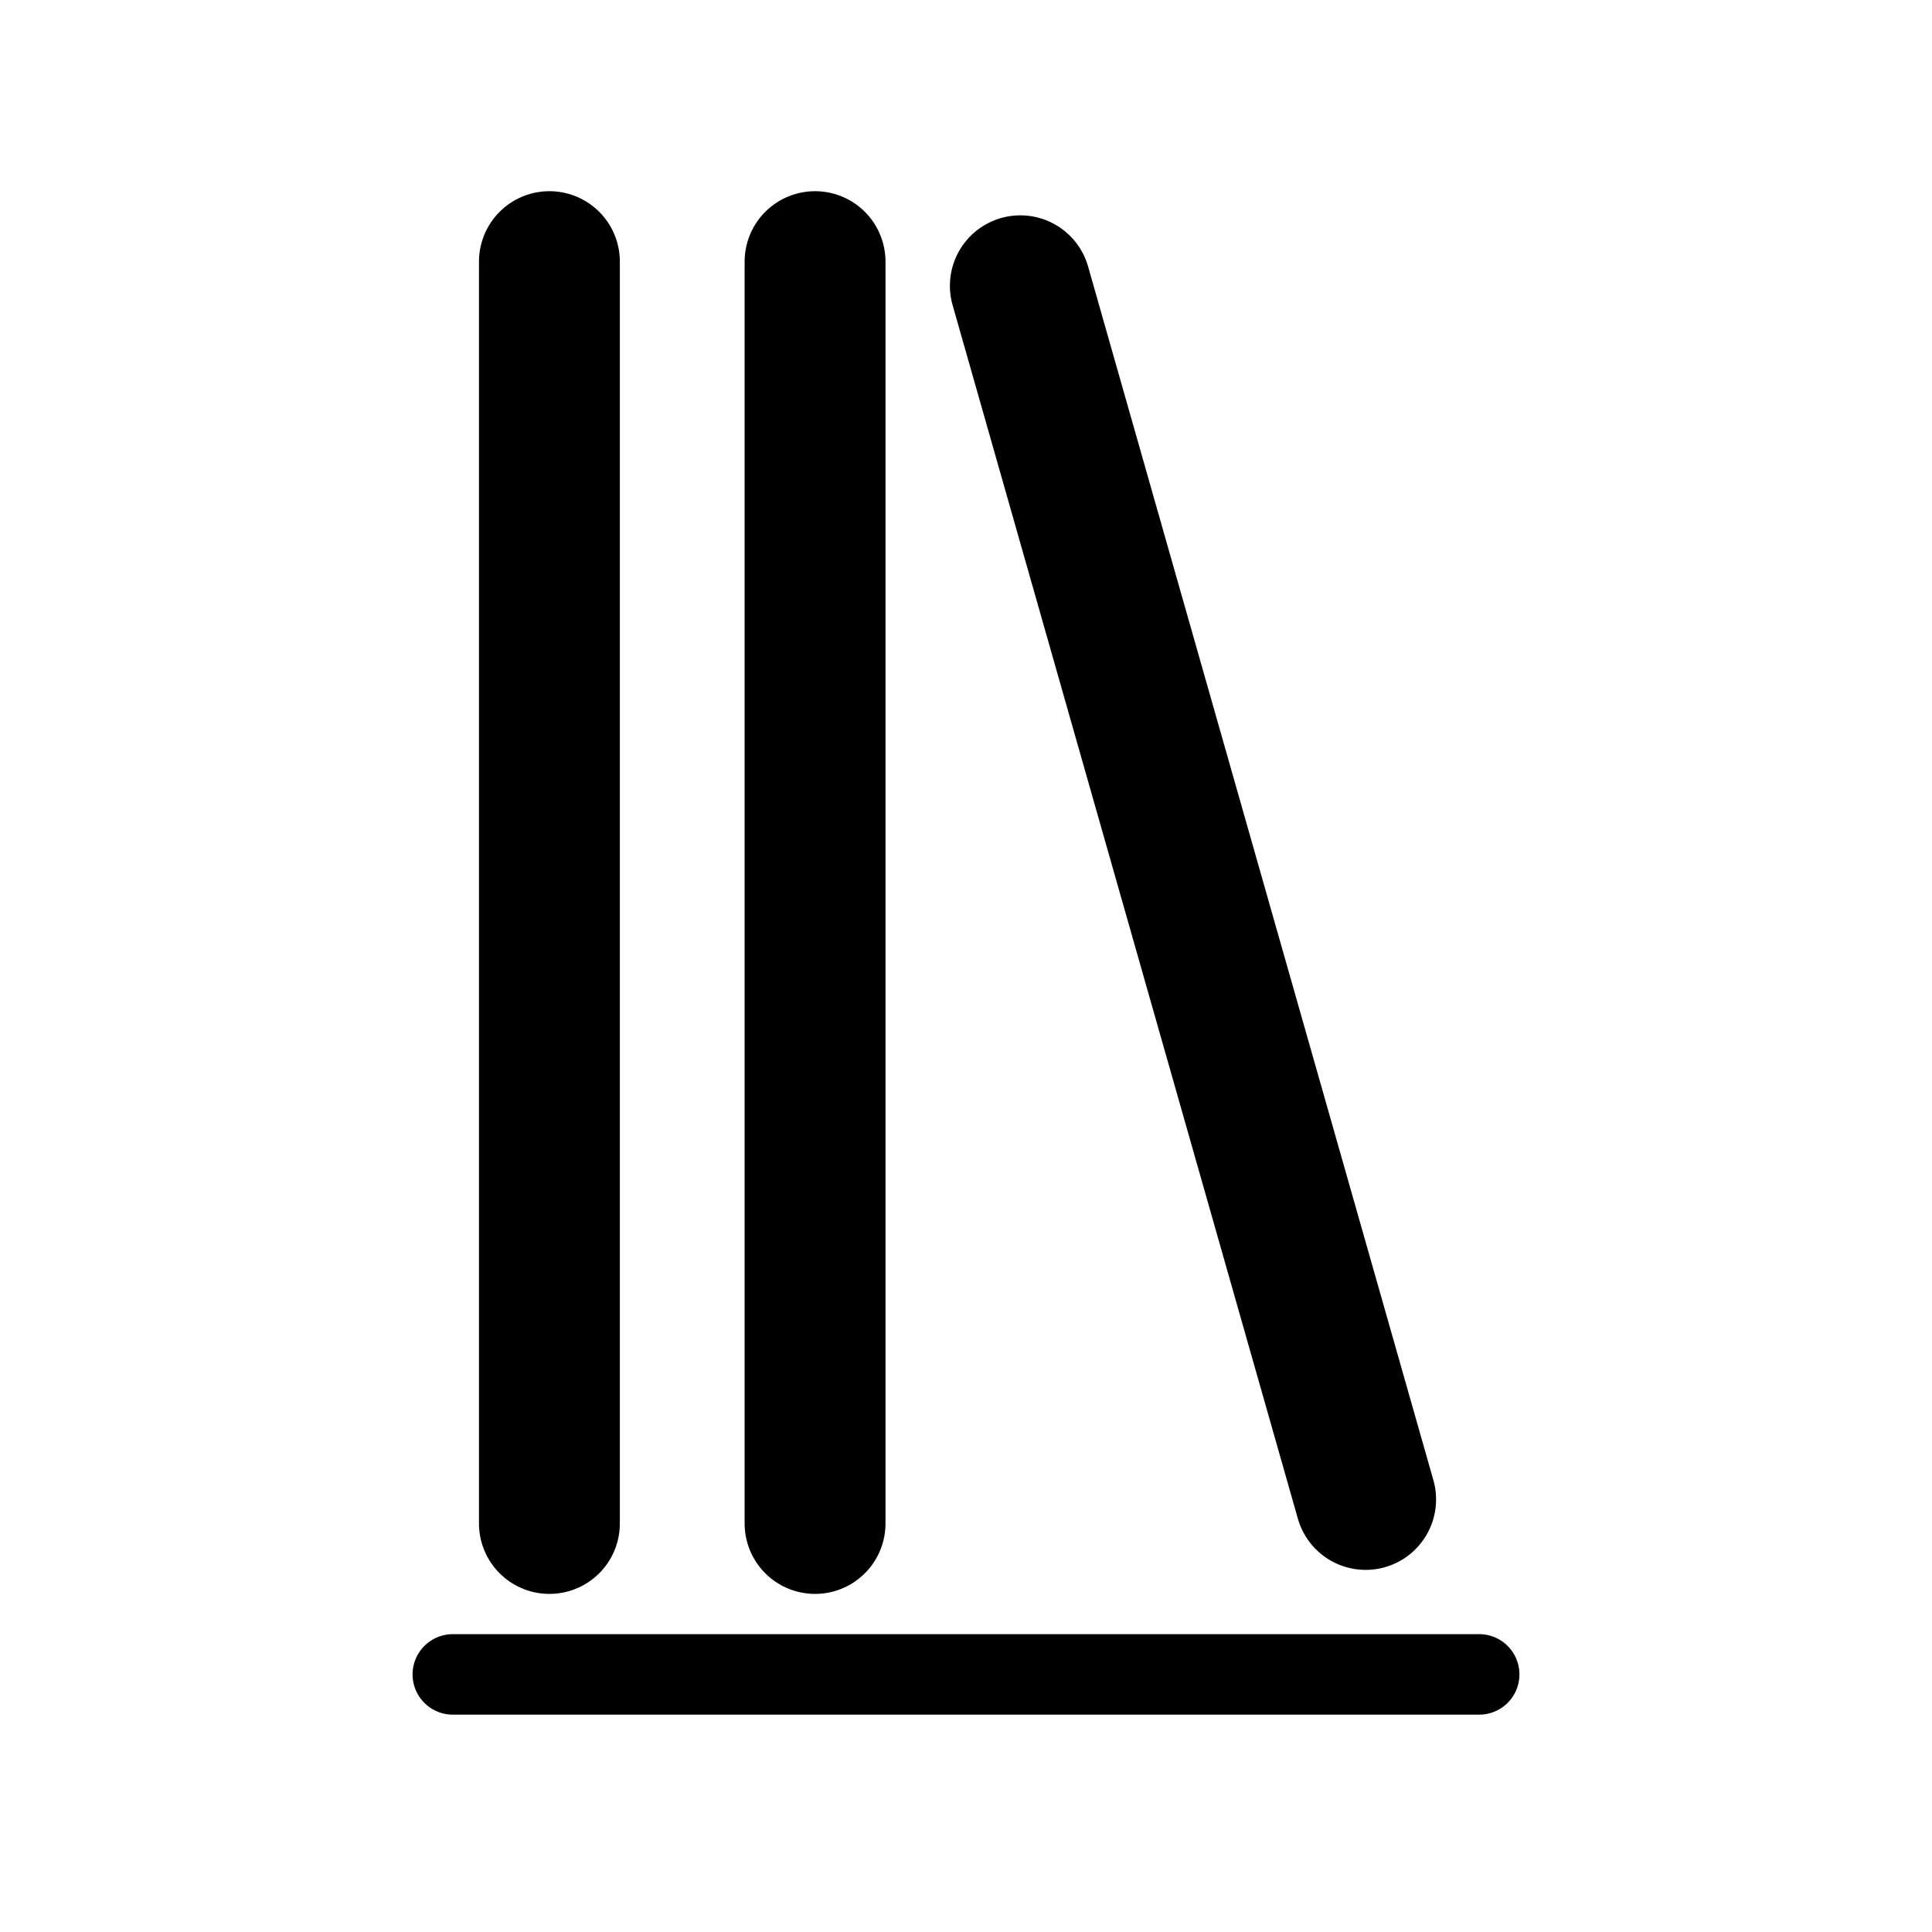 <svg width="192" height="192" viewBox="0 0 192 192" fill="none" xmlns="http://www.w3.org/2000/svg">
<rect width="192" height="192" fill="white"/>
<path d="M45 166.4L147 166.4" stroke="black" stroke-width="8" stroke-linecap="round"/>
<path d="M54.6 26V151.4" stroke="black" stroke-width="14" stroke-linecap="round"/>
<path d="M81 26V151.4" stroke="black" stroke-width="14" stroke-linecap="round"/>
<path d="M101.4 28.4L118.558 88.707L135.716 149.013" stroke="black" stroke-width="14" stroke-linecap="round"/>
</svg>
